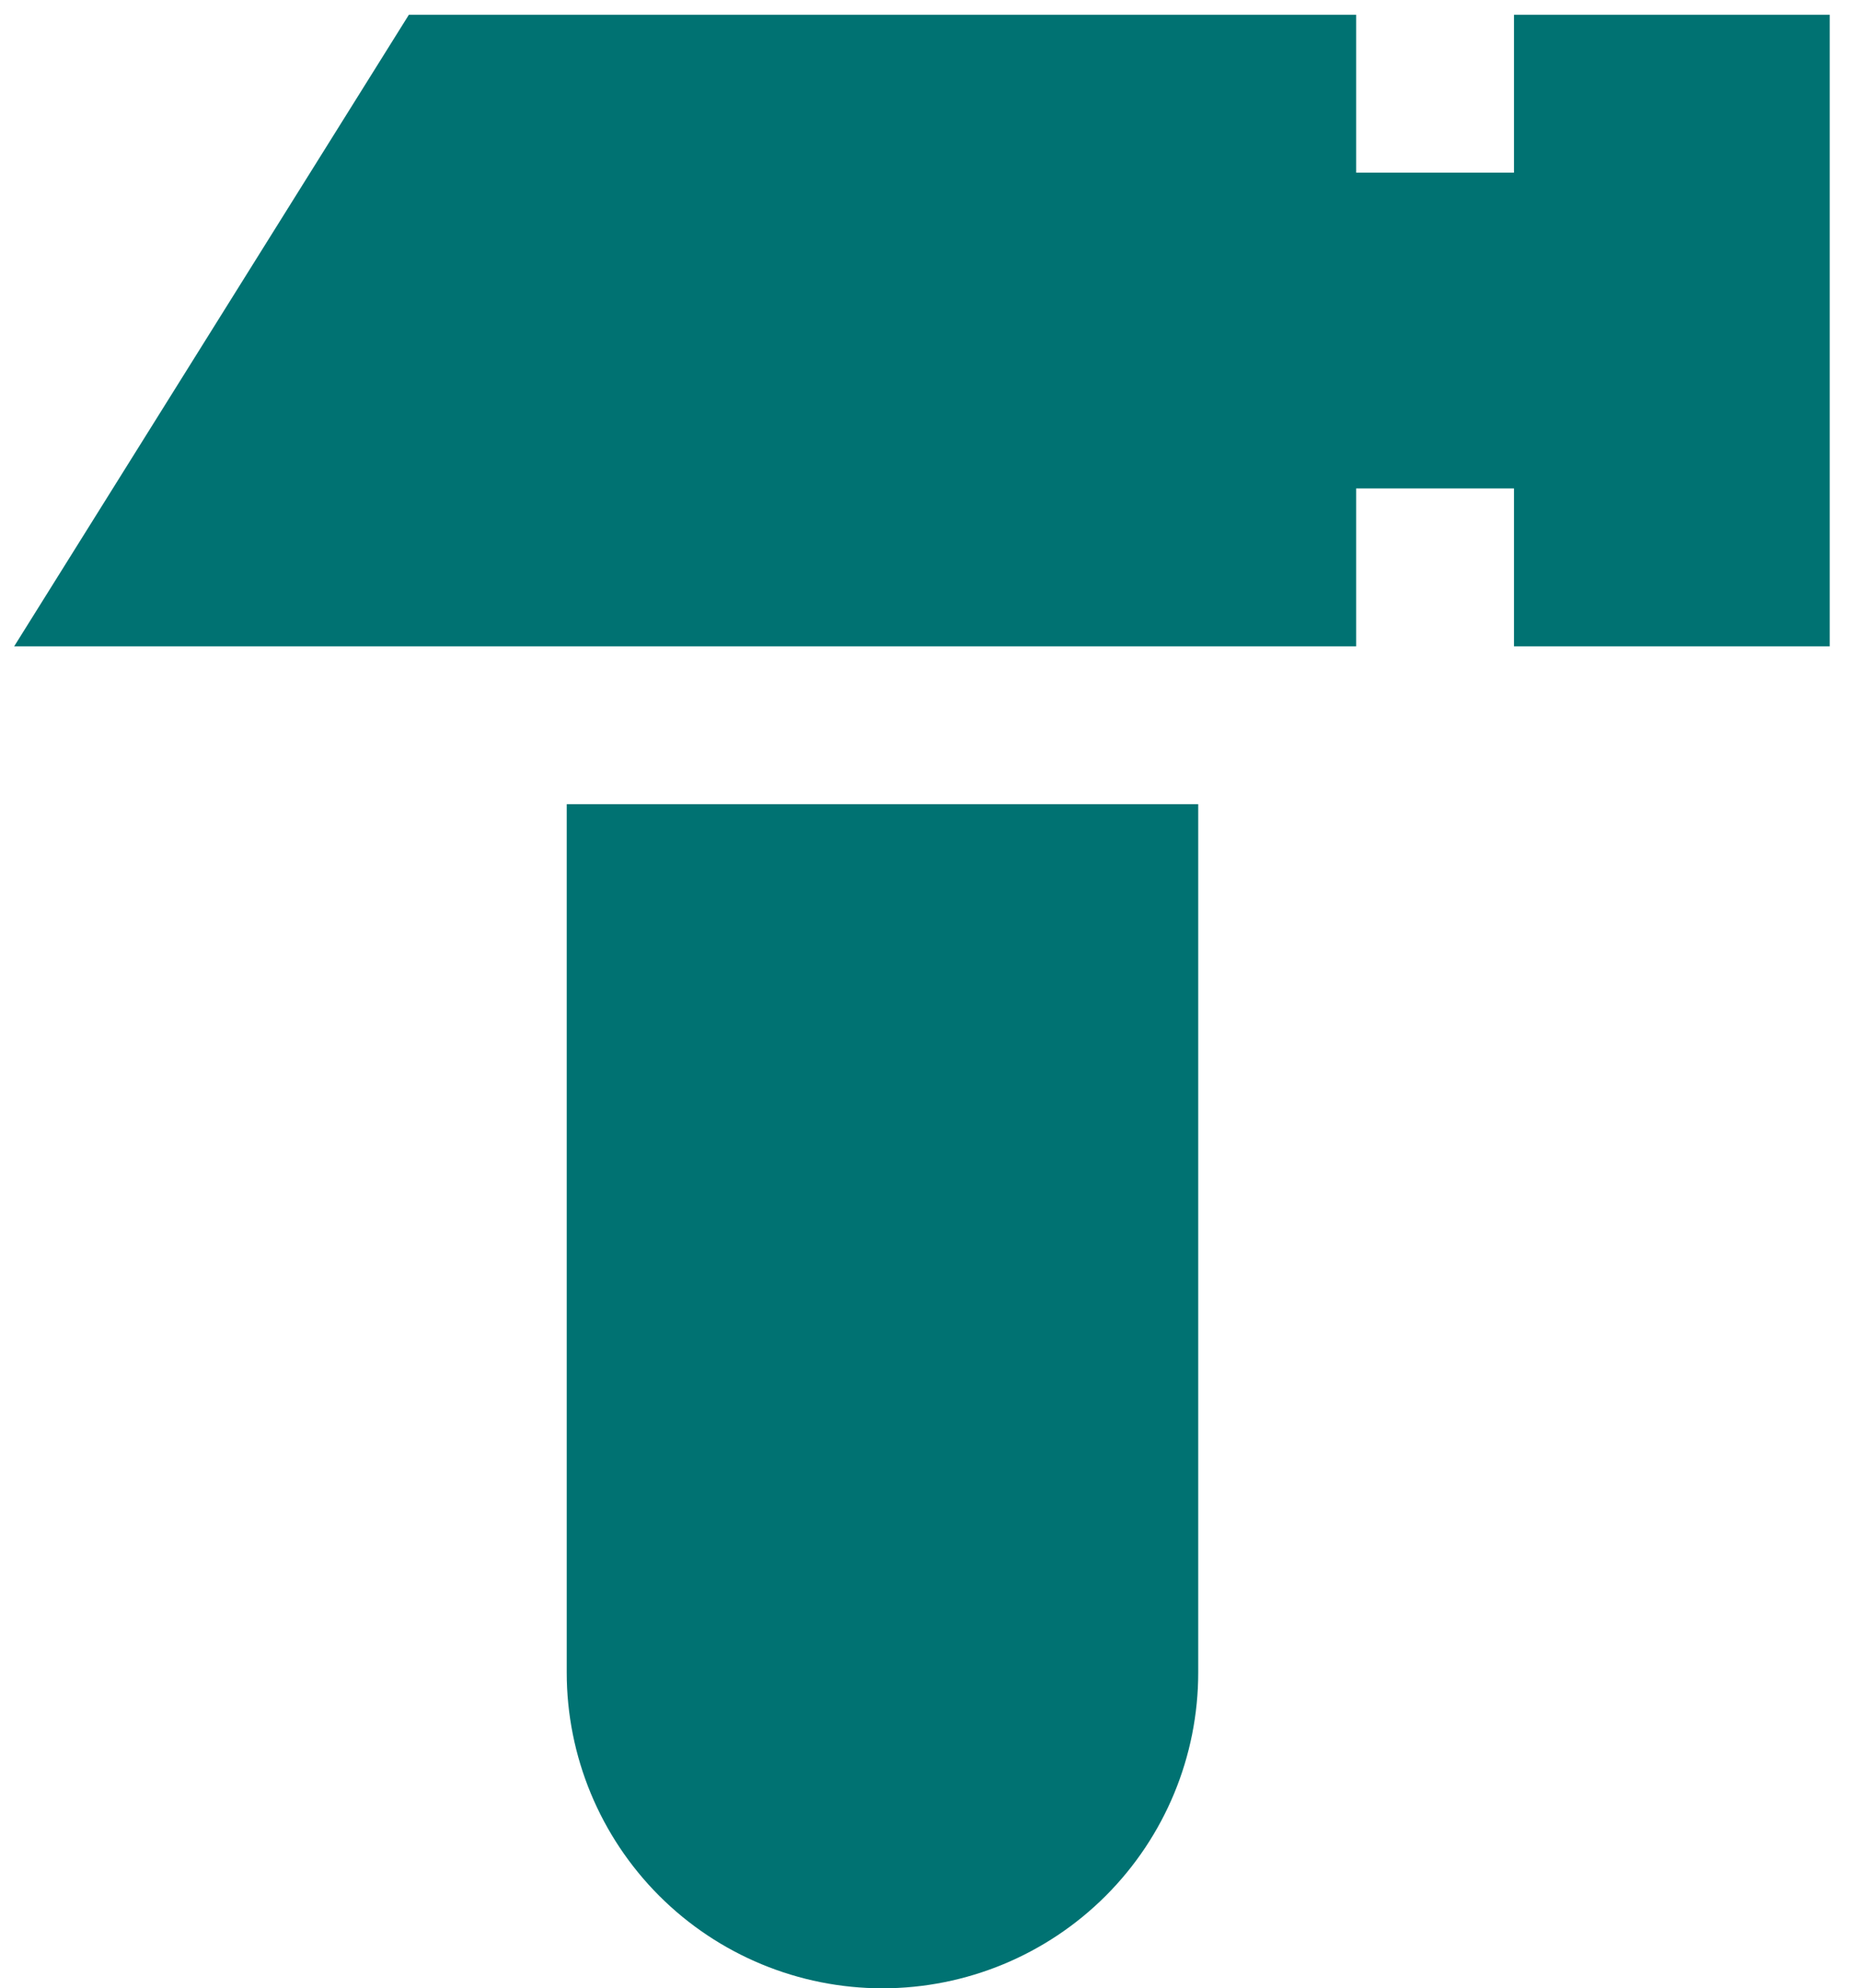 <svg width="29" height="31" viewBox="0 0 29 31" fill="none" xmlns="http://www.w3.org/2000/svg">
<path d="M21.144 2.692H23.605V7.615H21.144V10.077H0.221L6.375 0.23H21.144V2.692ZM8.836 26.077C8.836 27.382 9.355 28.634 10.278 29.558C11.201 30.481 12.454 31 13.759 31C15.065 31 16.317 30.481 17.24 29.558C18.164 28.634 18.682 27.382 18.682 26.077V12.538H8.836V26.077ZM23.605 0.23H28.528V10.077H23.605V0.23Z" fill="#007272"/>
</svg>
